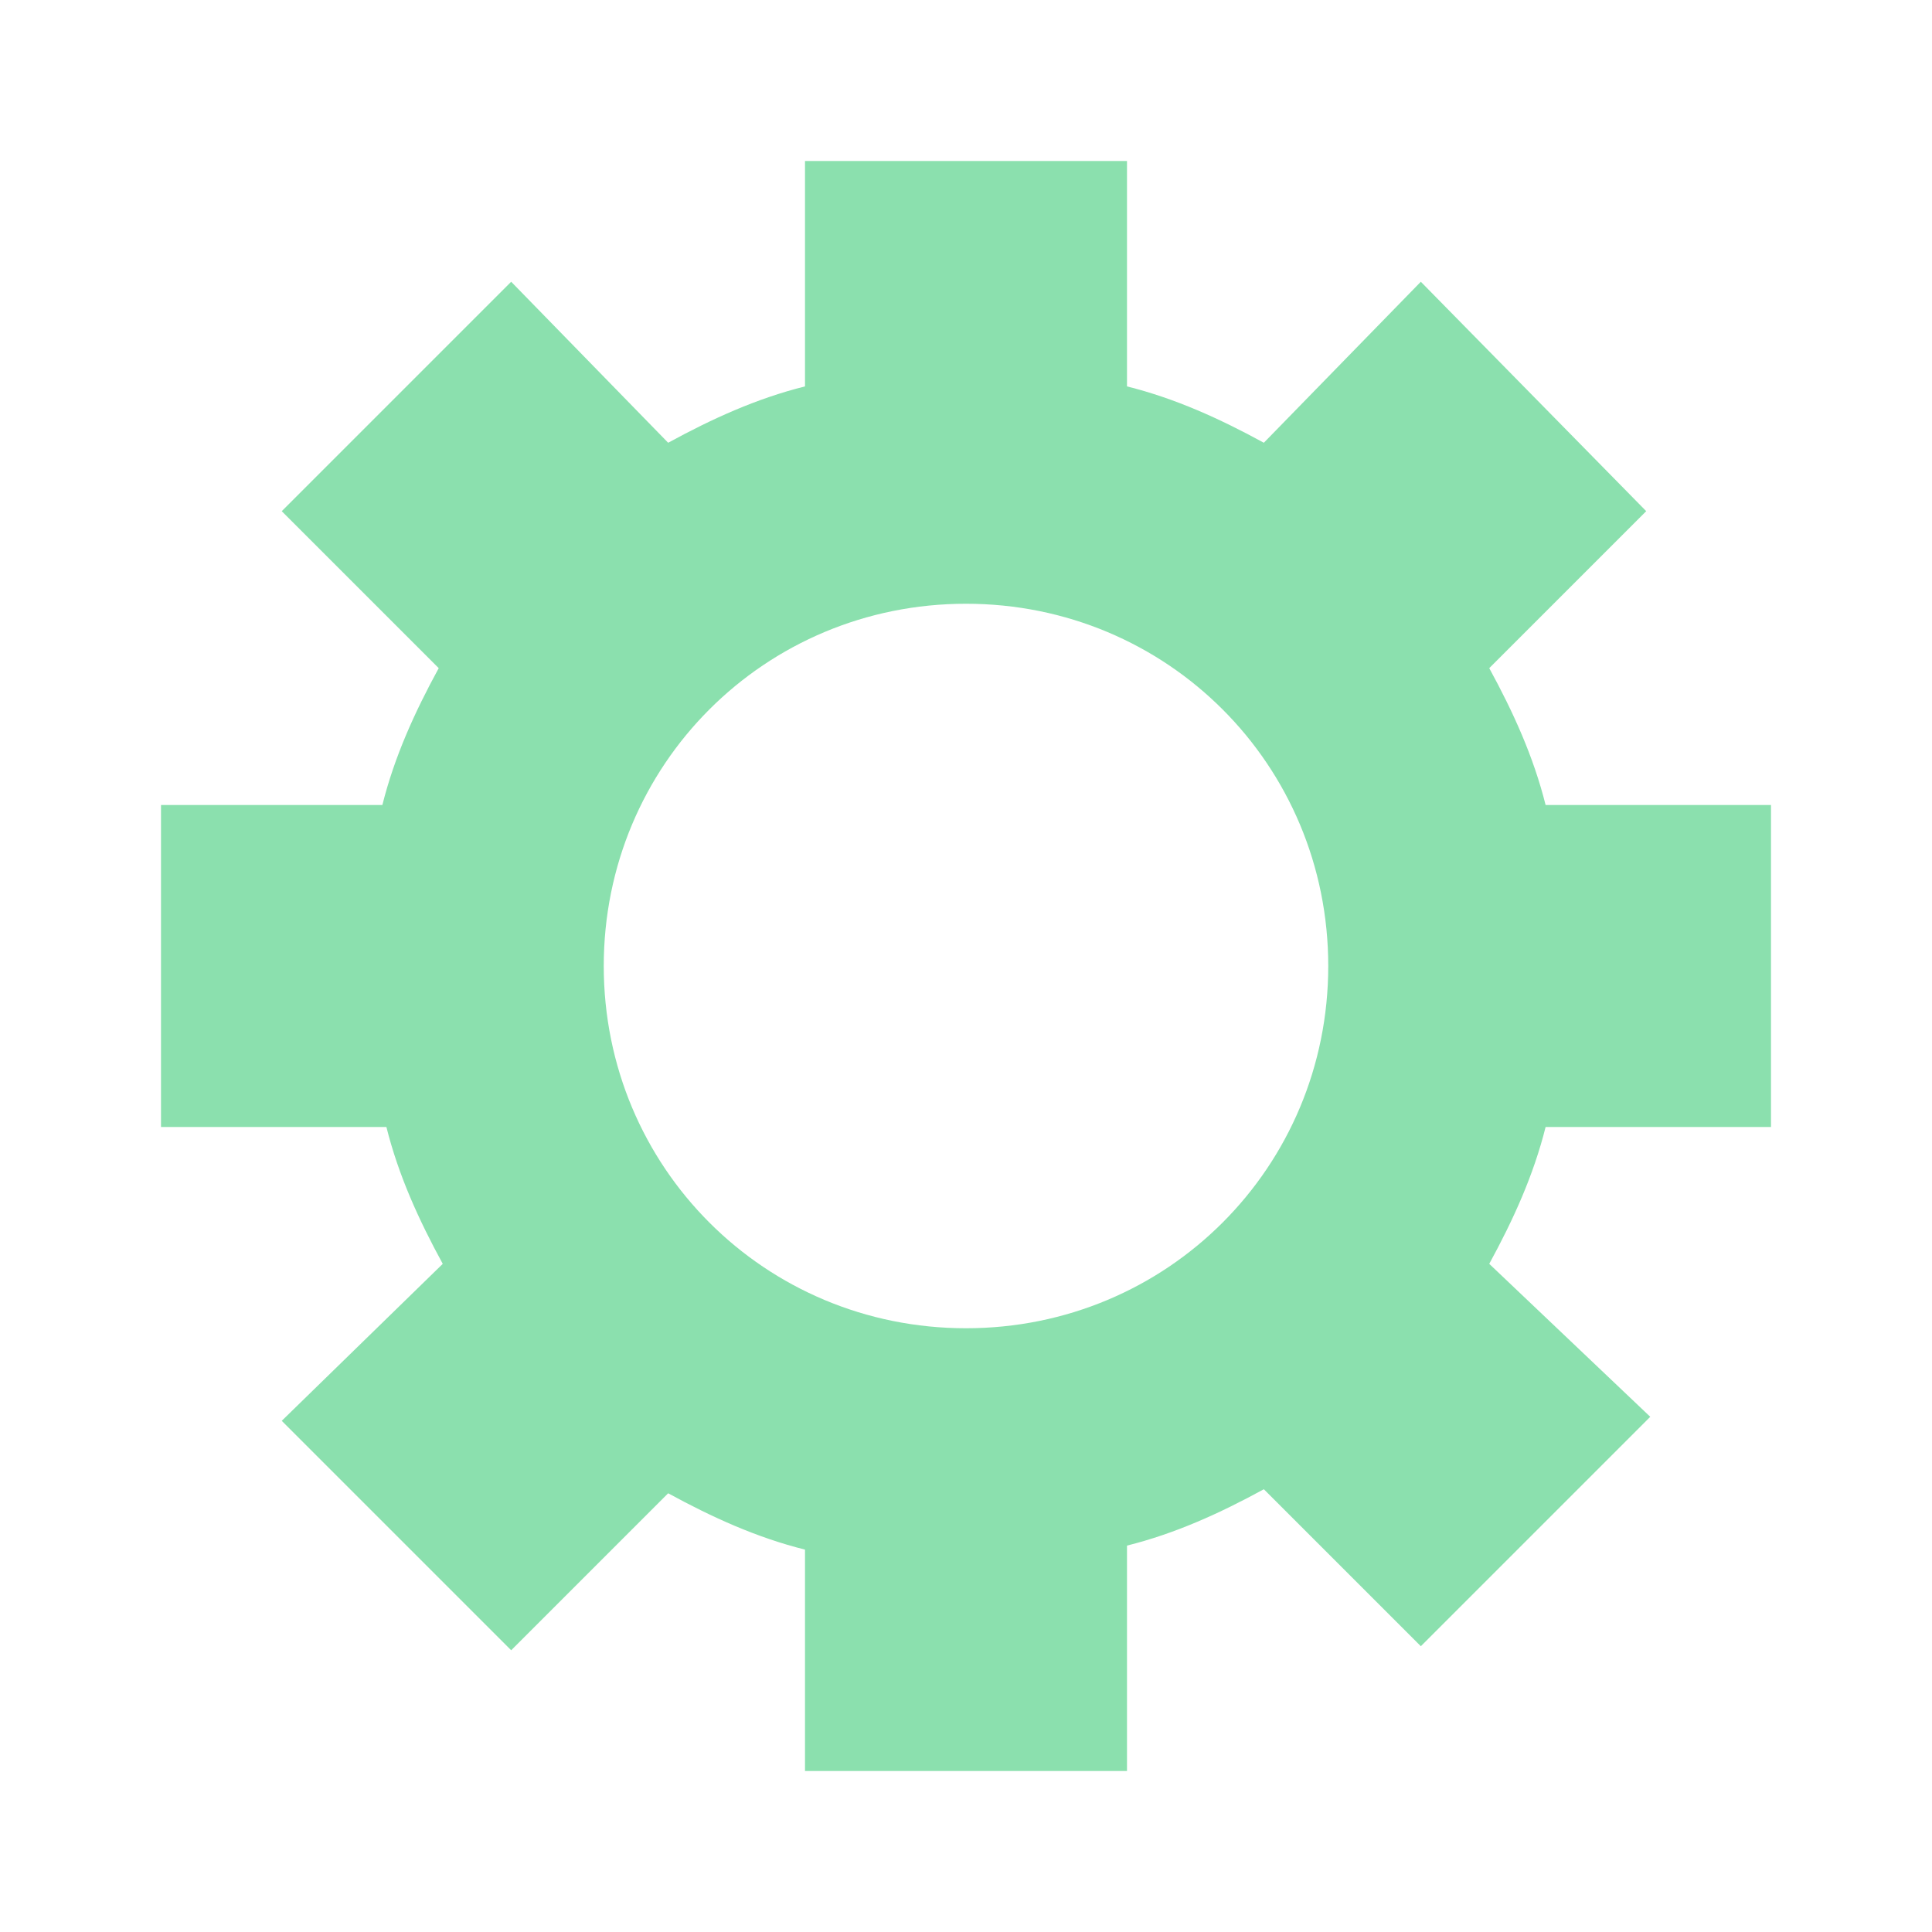 <svg height="48" viewBox="0 0 48 48" width="48" xmlns="http://www.w3.org/2000/svg"><path d="m44 28v-8h-5.6c-.3-1.2-.8-2.3-1.4-3.4l3.9-3.9-5.6-5.7-3.9 4c-1.1-.6-2.2-1.1-3.4-1.4v-5.6h-8v5.6c-1.2.3-2.3.8-3.4 1.4l-3.9-4-5.7 5.7 3.9 3.9c-.6 1.1-1.1 2.2-1.4 3.4h-5.5v8h5.6c.3 1.2.8 2.3 1.4 3.4l-4 3.9 5.7 5.7 3.9-3.9c1.1.6 2.2 1.1 3.4 1.4v5.5h8v-5.6c1.2-.3 2.3-.8 3.4-1.4l3.9 3.9 5.7-5.7-4-3.8c.6-1.1 1.1-2.2 1.4-3.4zm-20 5c-5 0-9-4-9-9s4-9 9-9 9 4 9 9-4 9-9 9z" fill="#8be0ae"/></svg>